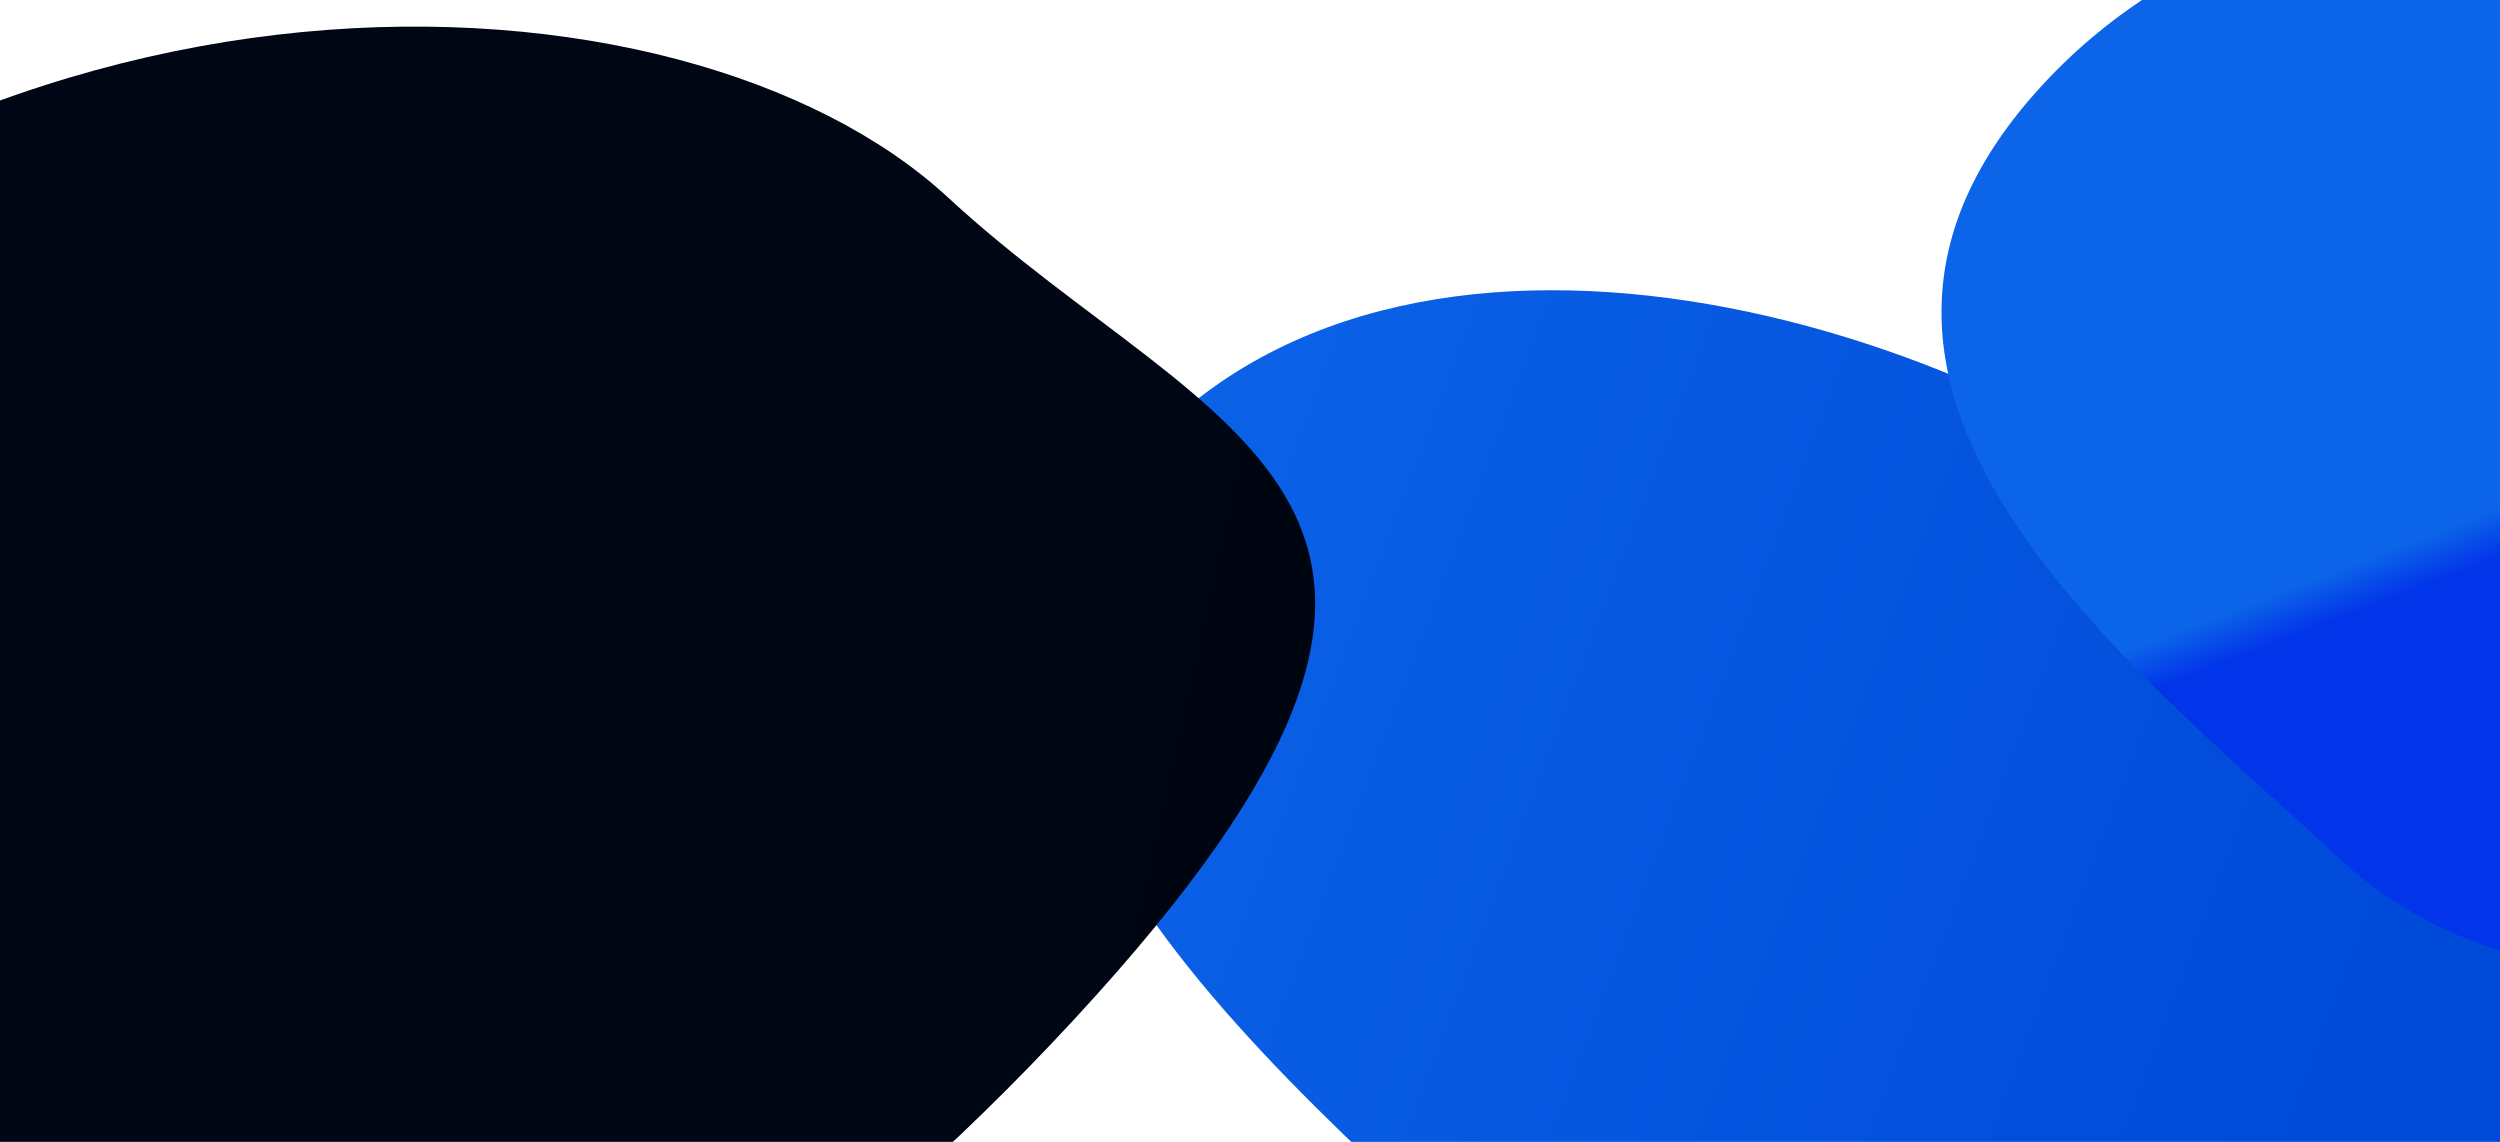 <svg width="1920" height="877" viewBox="0 0 1920 877" fill="none" xmlns="http://www.w3.org/2000/svg">
<g filter="url(#filter0_f_1658_64750)">
<path d="M1738.59 436.094C1941.46 623.684 2162.52 713.385 1949.15 944.135C1735.78 1174.89 1398.35 1209.87 1195.49 1022.28C992.617 834.695 664.556 575.666 877.927 344.916C1091.3 114.166 1535.72 248.505 1738.59 436.094Z" fill="url(#paint0_linear_1658_64750)"/>
</g>
<g filter="url(#filter1_f_1658_64750)">
<path d="M2341.24 74.396C2508.92 229.45 2701.56 292.868 2488.19 523.618C2274.82 754.368 1965.92 815.732 1798.23 660.678C1630.55 505.624 1355.56 295.666 1568.93 64.916C1782.3 -165.834 2173.56 -80.657 2341.24 74.396Z" fill="url(#paint1_linear_1658_64750)"/>
</g>
<g filter="url(#filter2_f_1658_64750)">
<path d="M728.125 151.691C931.037 339.32 1193.87 383.923 824.777 783.079C455.684 1182.23 -8.018 1353.71 -210.93 1166.08C-413.843 978.451 -758.094 736.8 -389.001 337.644C-19.908 -61.512 525.212 -35.939 728.125 151.691Z" fill="url(#paint2_linear_1658_64750)"/>
</g>
<defs>
<filter id="filter0_f_1658_64750" x="455.729" y="-129.889" width="1933.28" height="1625.62" filterUnits="userSpaceOnUse" color-interpolation-filters="sRGB">
<feFlood flood-opacity="0" result="BackgroundImageFix"/>
<feBlend mode="normal" in="SourceGraphic" in2="BackgroundImageFix" result="shape"/>
<feGaussianBlur stdDeviation="176.393" result="effect1_foregroundBlur_1658_64750"/>
</filter>
<filter id="filter1_f_1658_64750" x="1138.28" y="-429.931" width="1796.94" height="1529.01" filterUnits="userSpaceOnUse" color-interpolation-filters="sRGB">
<feFlood flood-opacity="0" result="BackgroundImageFix"/>
<feBlend mode="normal" in="SourceGraphic" in2="BackgroundImageFix" result="shape"/>
<feGaussianBlur stdDeviation="176.393" result="effect1_foregroundBlur_1658_64750"/>
</filter>
<filter id="filter2_f_1658_64750" x="-904.984" y="-332.361" width="2267.78" height="1927.28" filterUnits="userSpaceOnUse" color-interpolation-filters="sRGB">
<feFlood flood-opacity="0" result="BackgroundImageFix"/>
<feBlend mode="normal" in="SourceGraphic" in2="BackgroundImageFix" result="shape"/>
<feGaussianBlur stdDeviation="176.393" result="effect1_foregroundBlur_1658_64750"/>
</filter>
<linearGradient id="paint0_linear_1658_64750" x1="2236.05" y1="-342.534" x2="1205.12" y2="-730.716" gradientUnits="userSpaceOnUse">
<stop stop-color="#004AD9"/>
<stop offset="1" stop-color="#0C64E8"/>
</linearGradient>
<linearGradient id="paint1_linear_1658_64750" x1="1596.68" y1="685.465" x2="1539.41" y2="536.279" gradientUnits="userSpaceOnUse">
<stop offset="0.781" stop-color="#0235E9"/>
<stop offset="1" stop-color="#0C64E8"/>
</linearGradient>
<linearGradient id="paint2_linear_1658_64750" x1="1676.16" y1="-1114.27" x2="769.789" y2="-1314.96" gradientUnits="userSpaceOnUse">
<stop stop-color="#000511"/>
<stop offset="0.842" stop-color="#000614"/>
</linearGradient>
</defs>
</svg>
